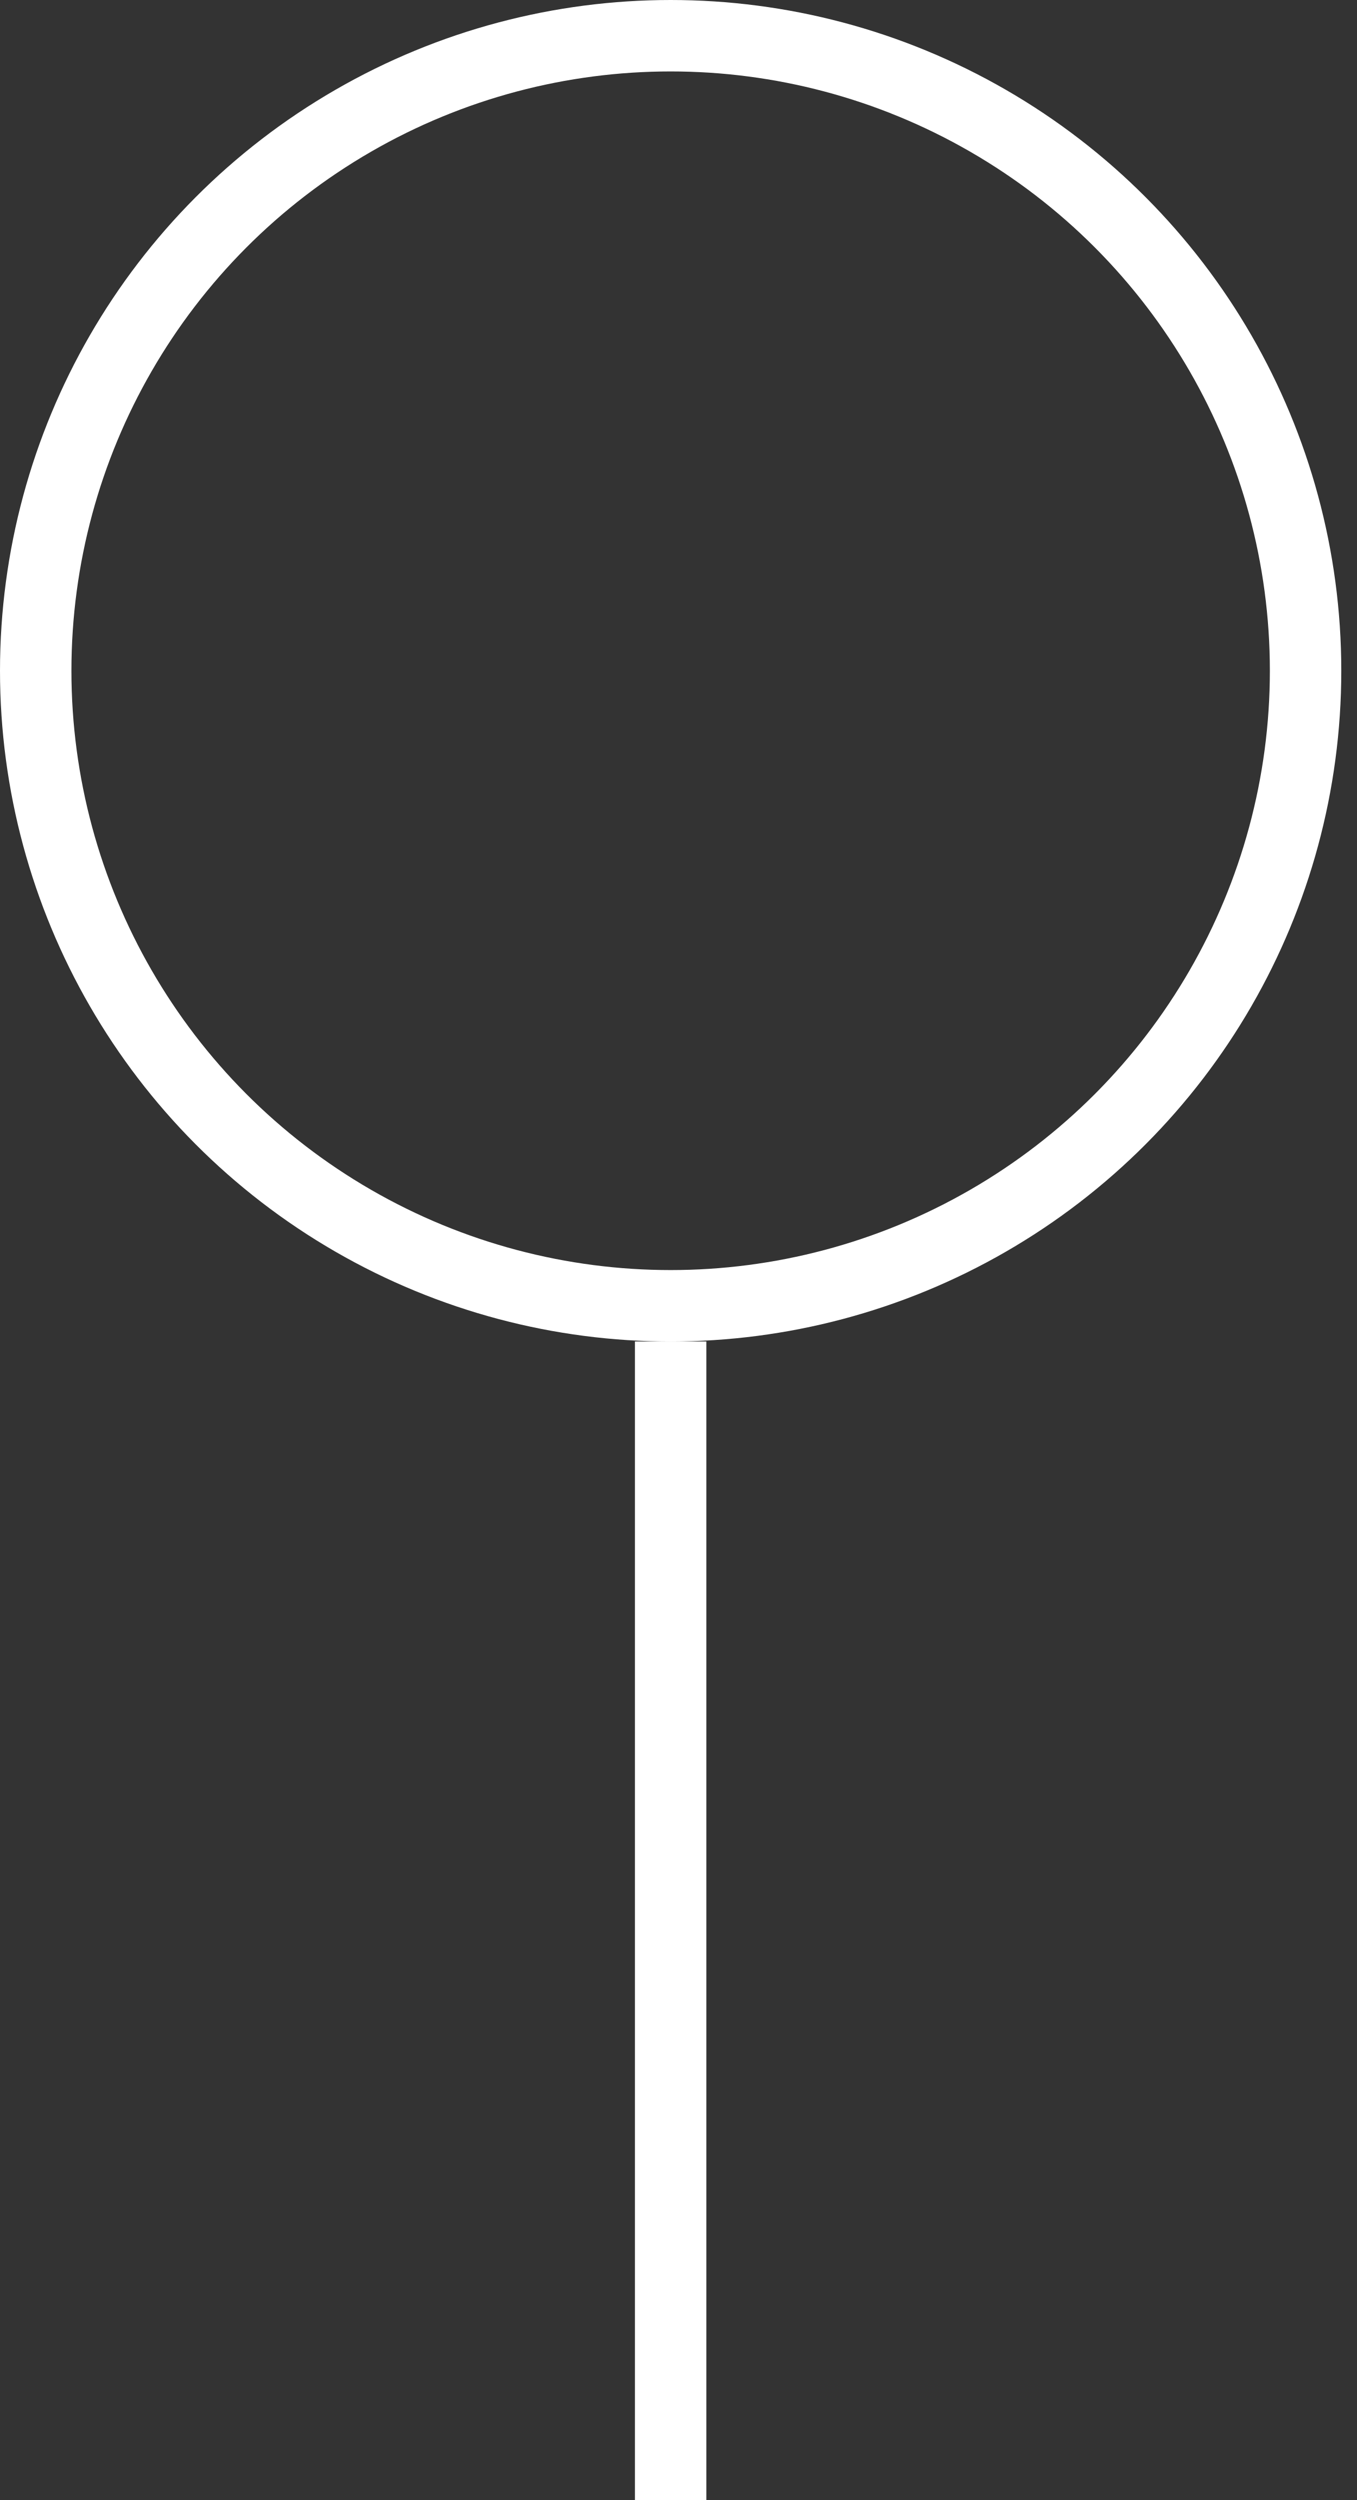 <svg width="19" height="35" viewBox="0 0 19 35" fill="none" xmlns="http://www.w3.org/2000/svg">
<rect x="0" y="0" width="19" height="35" fill="#333333" stroke="none"/>
<circle cx="9.39" cy="9.39" r="8.89" stroke="white"/>
<path d="M9.39 18.78V35" stroke="white"/>
</svg>
